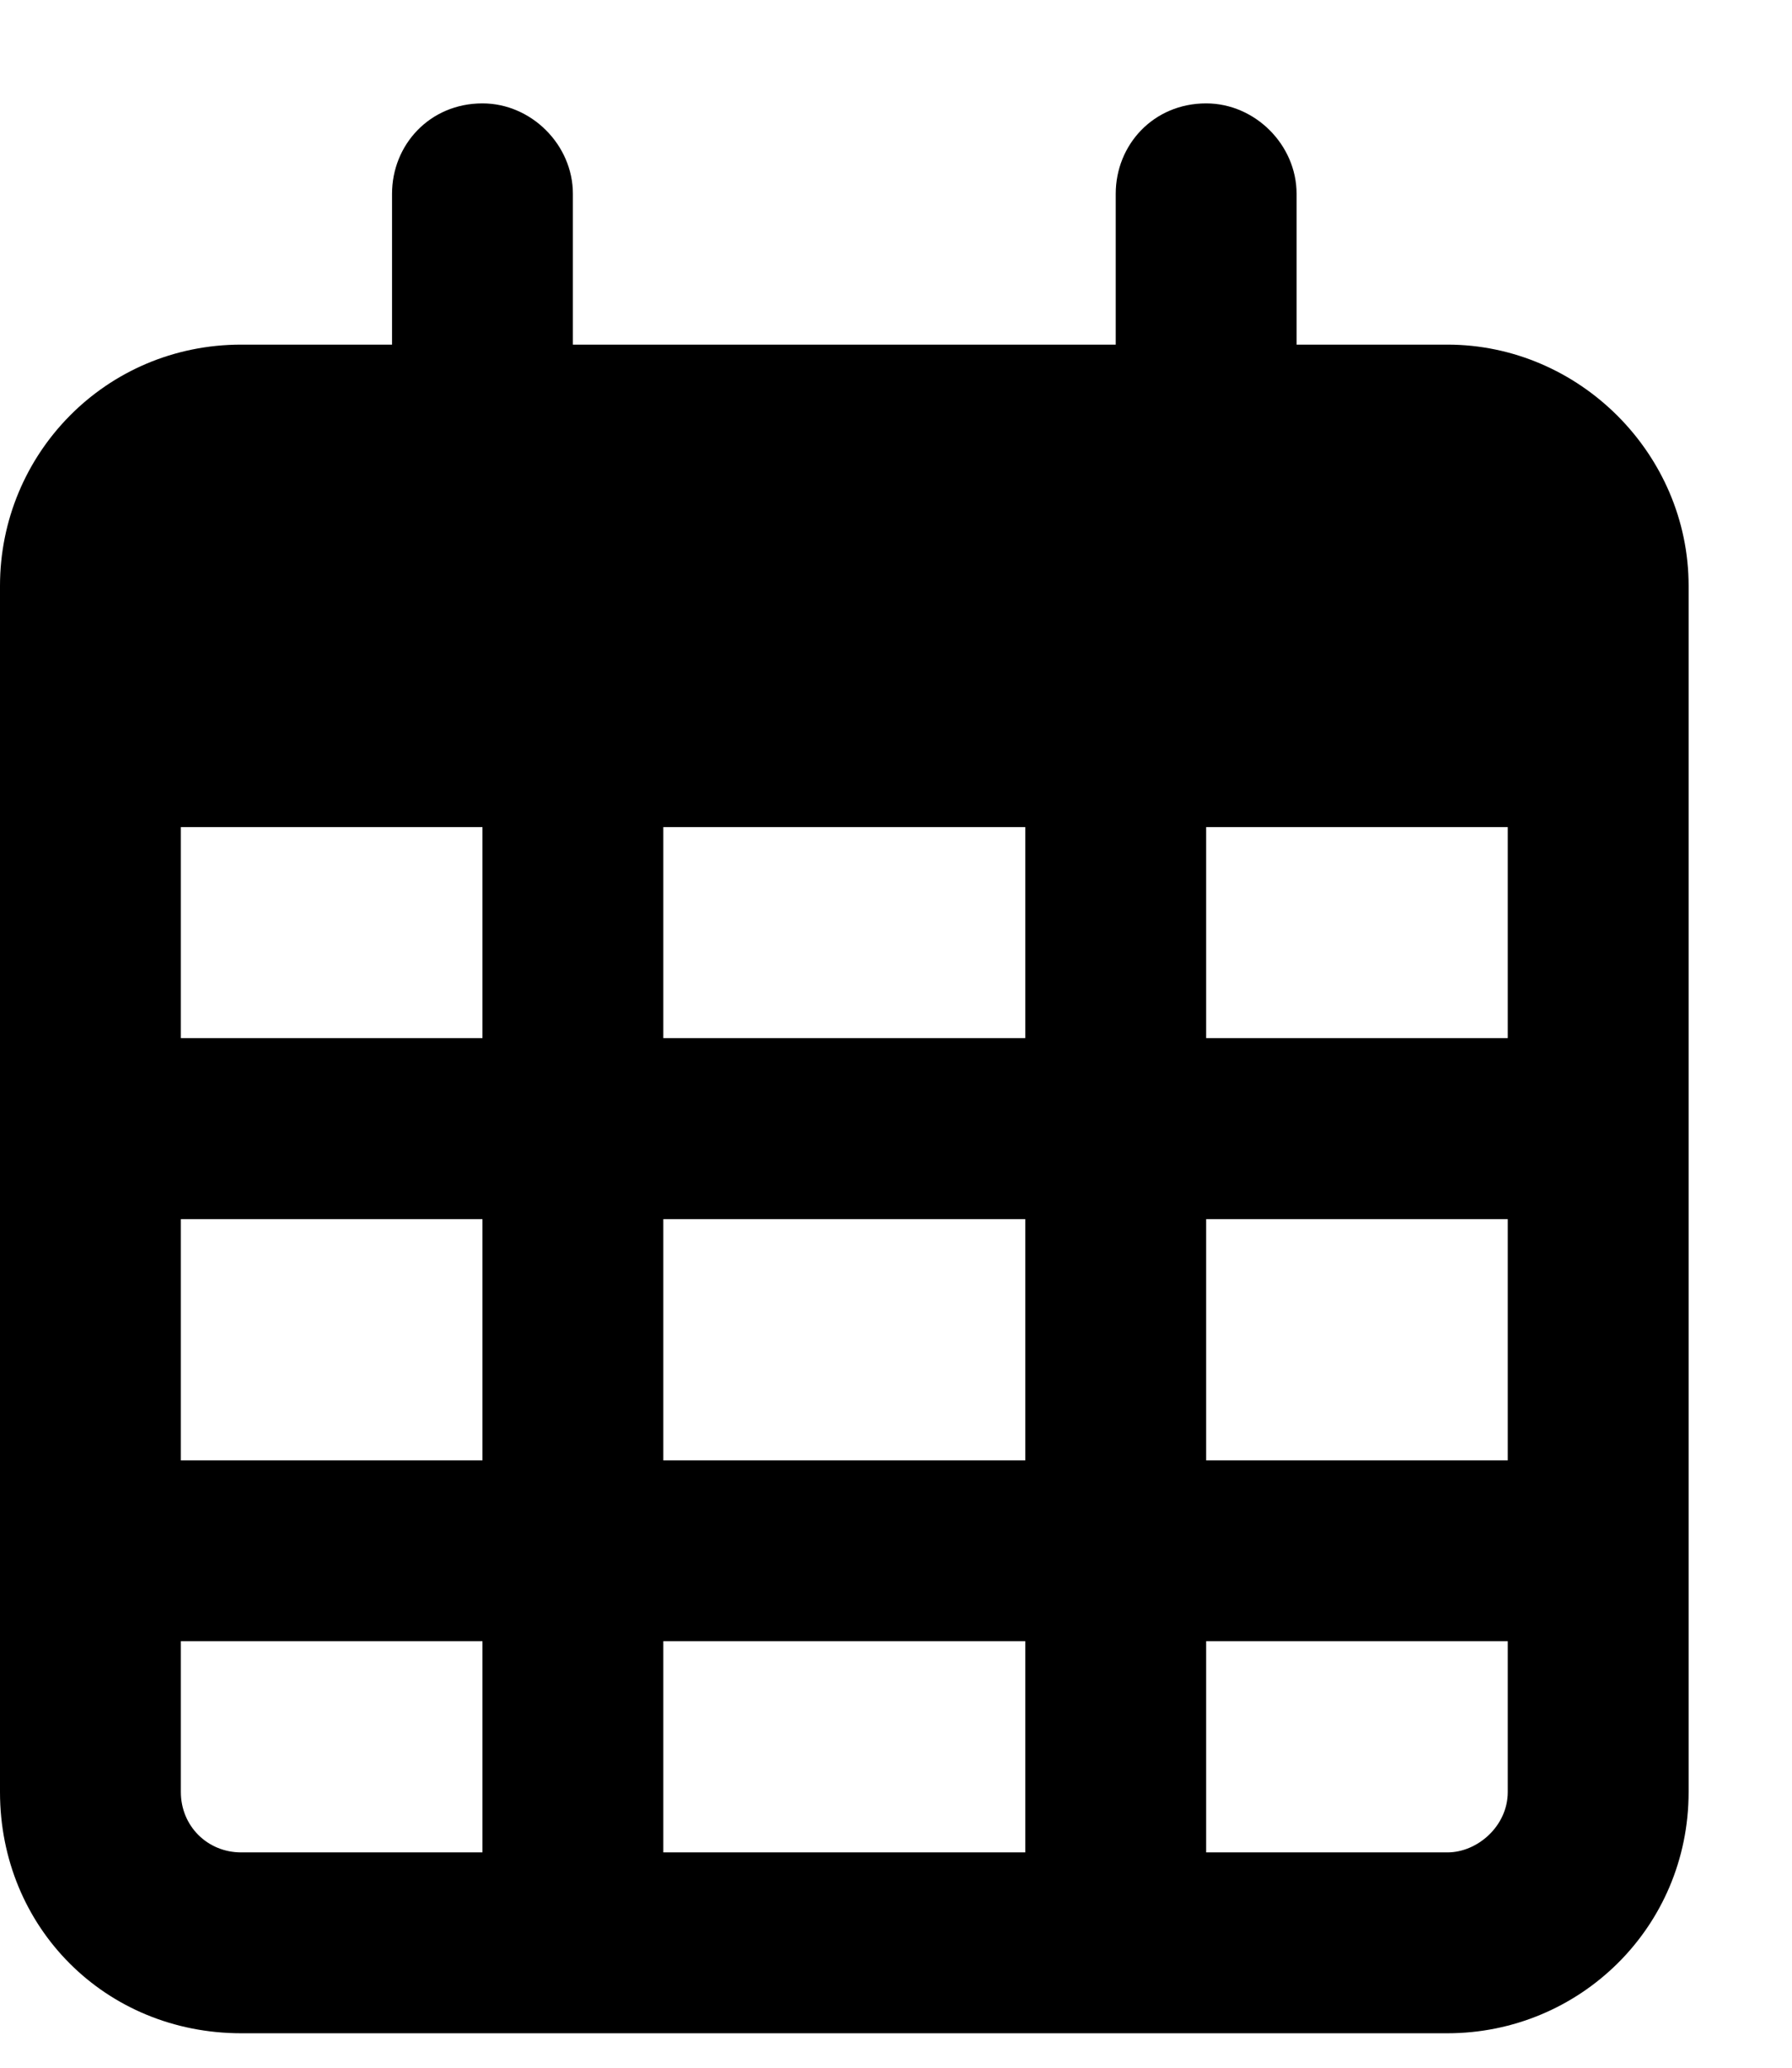 <svg width="13" height="15" viewBox="0 0 13 15" fill="none" xmlns="http://www.w3.org/2000/svg">
<path d="M4.156 1.406V2.5H8.094V1.406C8.094 1.051 8.367 0.75 8.75 0.75C9.105 0.75 9.406 1.051 9.406 1.406V2.5H10.5C11.457 2.5 12.25 3.293 12.25 4.25V4.688V6V13C12.25 13.984 11.457 14.75 10.5 14.75H1.75C0.766 14.75 0 13.984 0 13V6V4.688V4.25C0 3.293 0.766 2.5 1.75 2.5H2.844V1.406C2.844 1.051 3.117 0.75 3.5 0.75C3.855 0.75 4.156 1.051 4.156 1.406ZM1.312 6V7.531H3.5V6H1.312ZM1.312 8.844V10.594H3.5V8.844H1.312ZM4.812 8.844V10.594H7.438V8.844H4.812ZM8.75 8.844V10.594H10.938V8.844H8.75ZM10.938 7.531V6H8.75V7.531H10.938ZM10.938 11.906H8.75V13.438H10.5C10.719 13.438 10.938 13.246 10.938 13V11.906ZM7.438 11.906H4.812V13.438H7.438V11.906ZM3.5 11.906H1.312V13C1.312 13.246 1.504 13.438 1.75 13.438H3.5V11.906ZM7.438 7.531V6H4.812V7.531H7.438Z" fill="#23125D" style="fill:#23125D;fill:color(display-p3 0.137 0.071 0.365);fill-opacity:1;"/>
</svg>
